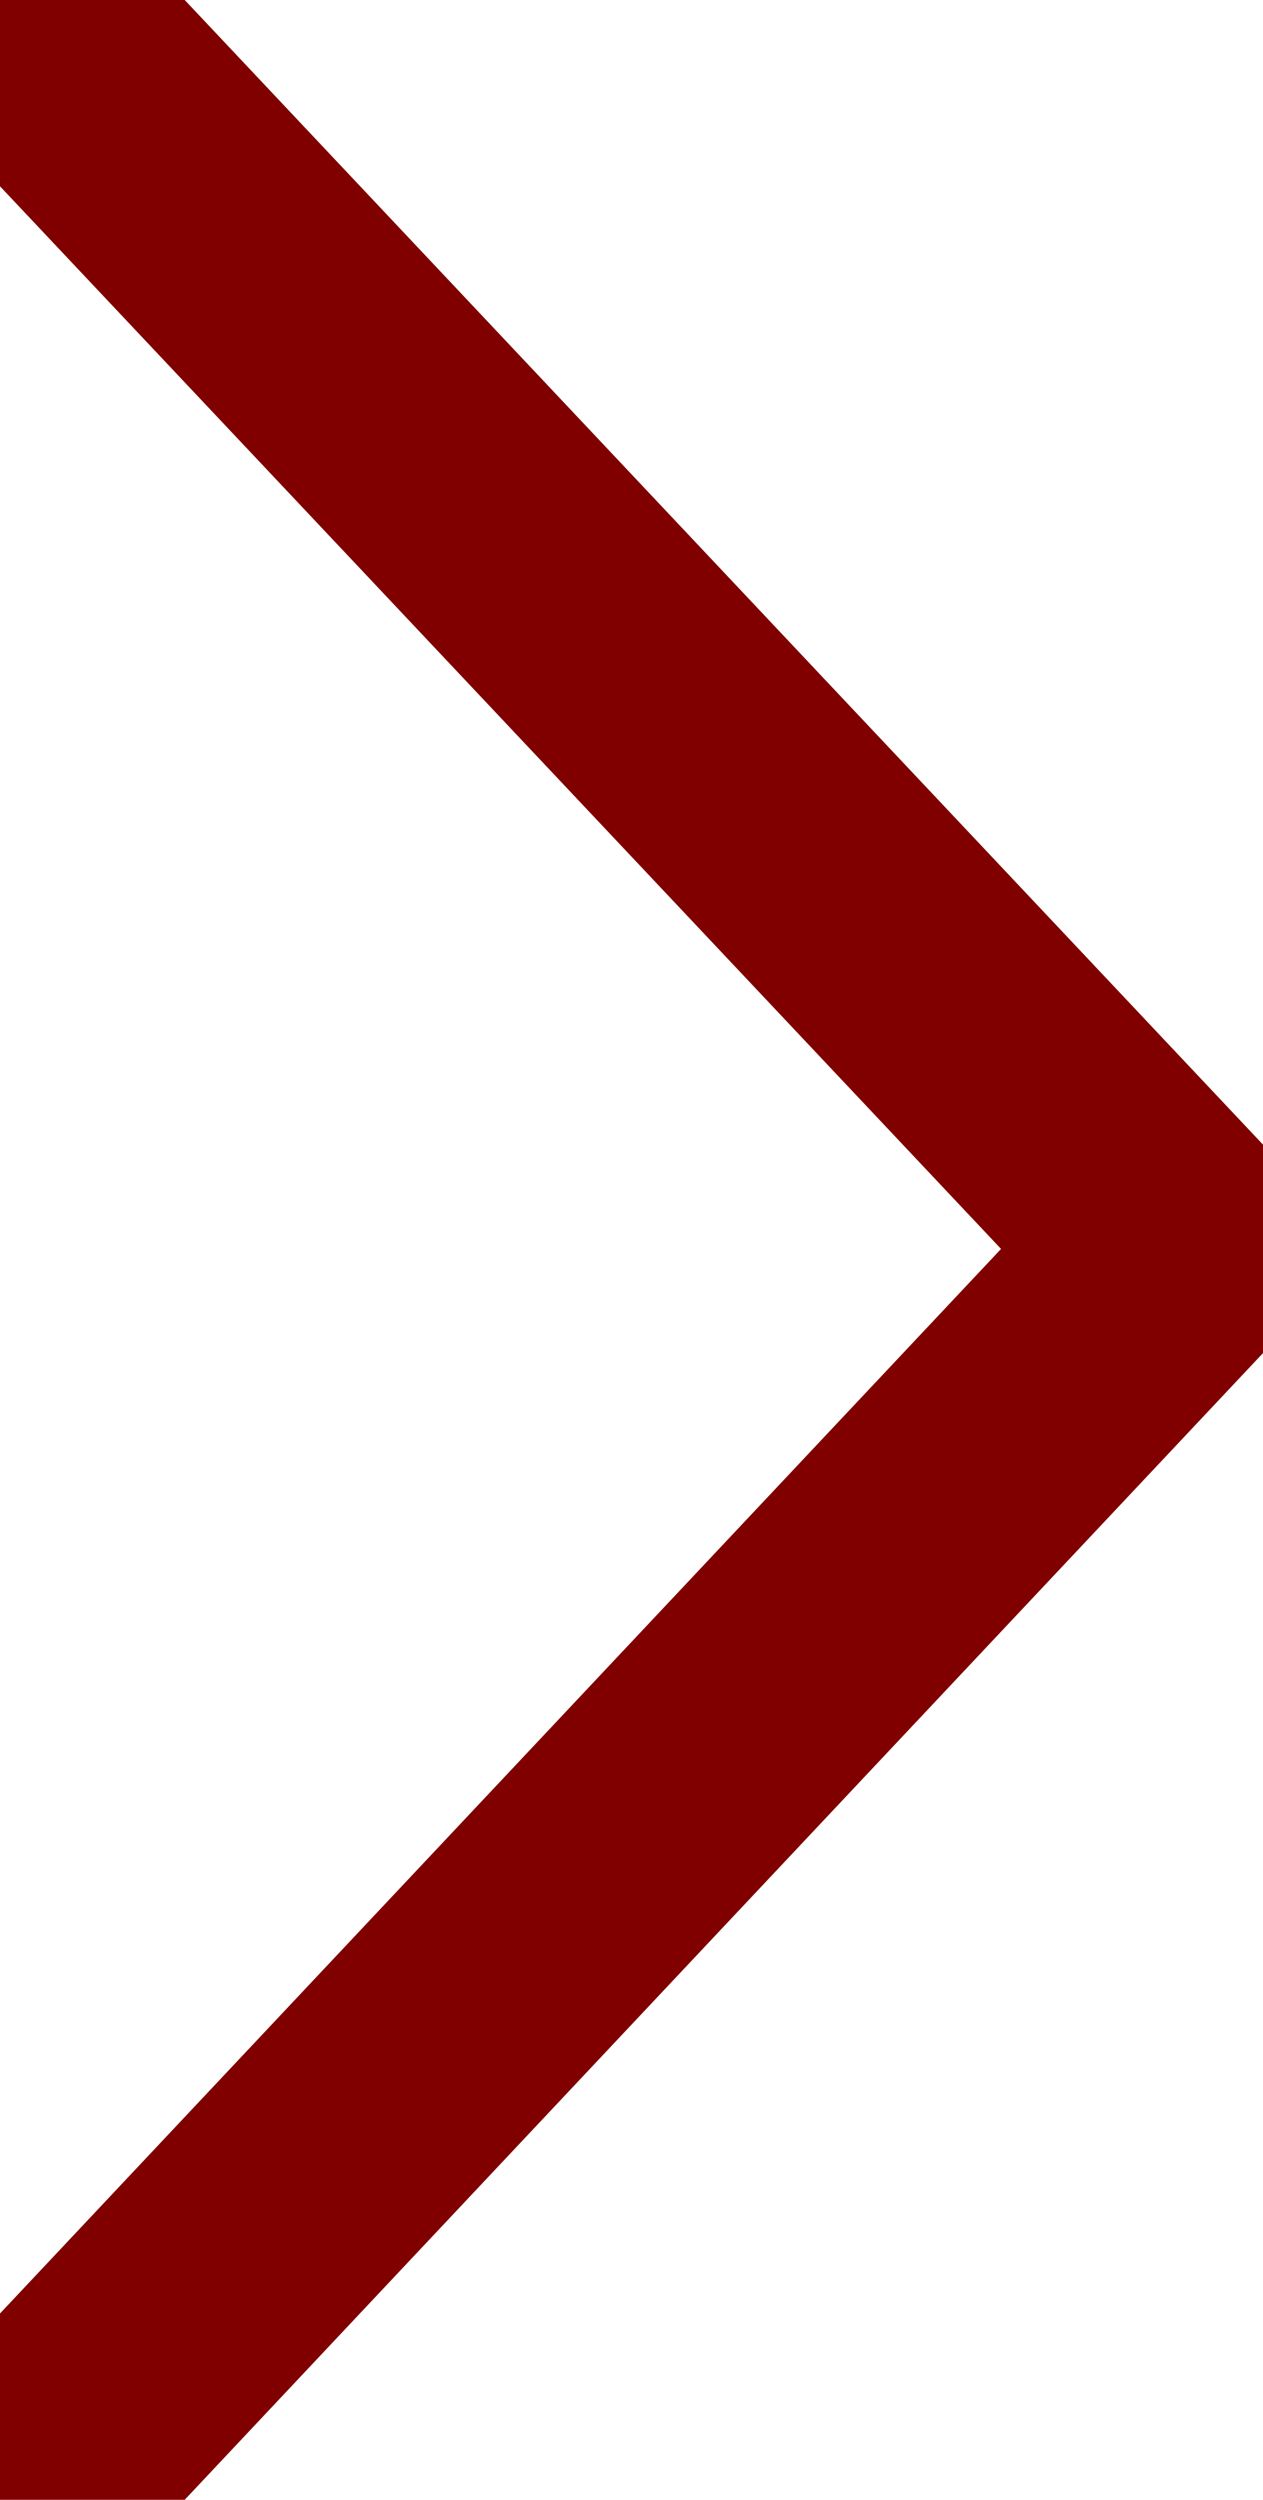 
<svg xmlns="http://www.w3.org/2000/svg" width="9.635" height="19.068" viewBox="0 0 9.635 19.068">
  

<path id="Path_129" data-name="Path 129" d="M1344.473,3087.745l8.9-8.385,8.916,8.385" transform="translate(3088.37 -1343.847) rotate(90)" fill="none" stroke="#800000" stroke-linecap="round" stroke-linejoin="round" stroke-width="2"></path>
</svg>